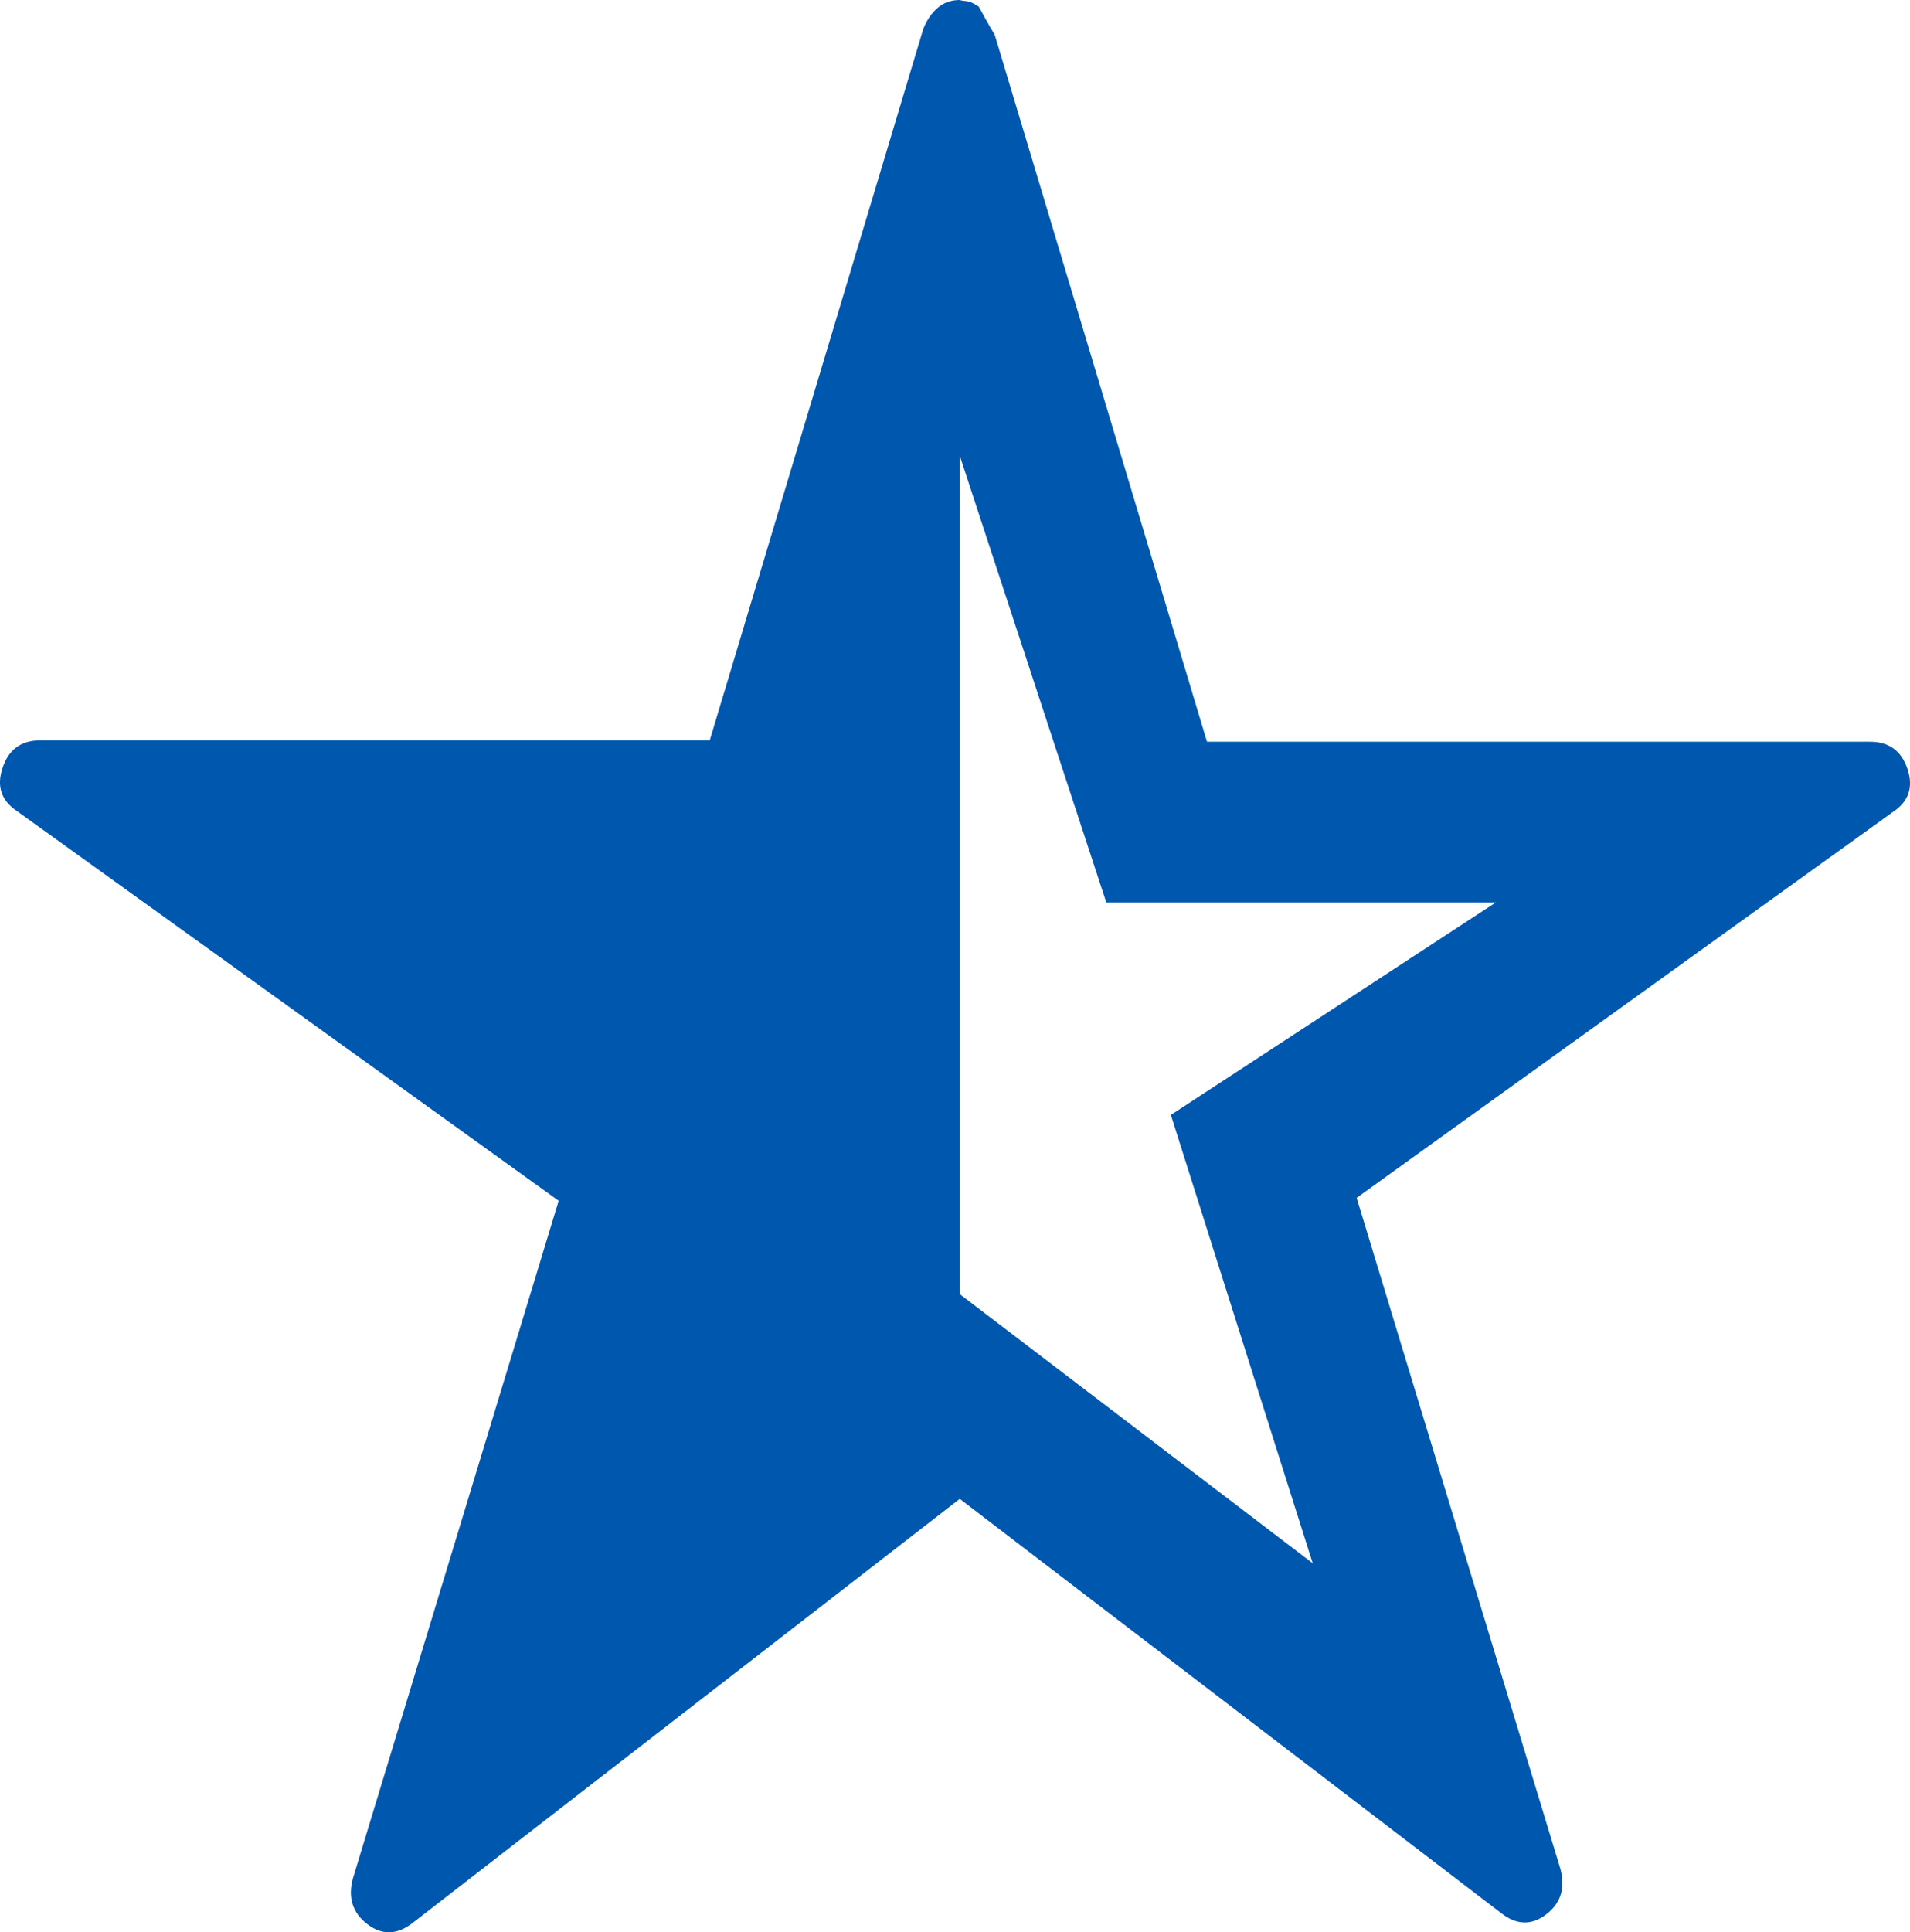 <svg width="176" height="178" xmlns="http://www.w3.org/2000/svg" xmlns:xlink="http://www.w3.org/1999/xlink" xml:space="preserve" overflow="hidden"><defs><clipPath id="clip0"><rect x="1942" y="509" width="176" height="178"/></clipPath></defs><g clip-path="url(#clip0)" transform="translate(-1942 -509)"><path d="M2030.44 550.981 2030.44 628.214 2062.96 653.003 2049.89 611.704 2079.84 592.129 2043.94 592.129 2030.44 550.981ZM2030.44 509C2031.03 509.203 2031.1 508.894 2032.19 509.609 2034.13 513.158 2033.4 511.6 2033.72 512.397L2053.22 577.328 2114.32 577.328C2116.06 577.328 2117.21 578.164 2117.77 579.835 2118.32 581.506 2117.89 582.819 2116.46 583.774L2067.01 619.343 2085.79 681.172C2086.26 682.922 2085.83 684.315 2084.48 685.349 2083.13 686.384 2081.75 686.344 2080.32 685.229L2030.44 647.072 1980.04 686.125C1978.6 687.25 1977.2 687.29 1975.84 686.246 1974.48 685.202 1974.04 683.796 1974.52 682.029L1993.48 619.613 1943.55 583.706C1942.11 582.742 1941.67 581.417 1942.24 579.73 1942.79 578.043 1943.96 577.2 1945.72 577.2L2007.4 577.2 2027.08 511.651C2027.4 510.848 2027.84 510.205 2028.4 509.723 2028.96 509.241 2029.64 509 2030.44 509Z" fill="#0057AE" fill-rule="evenodd"/></g></svg>